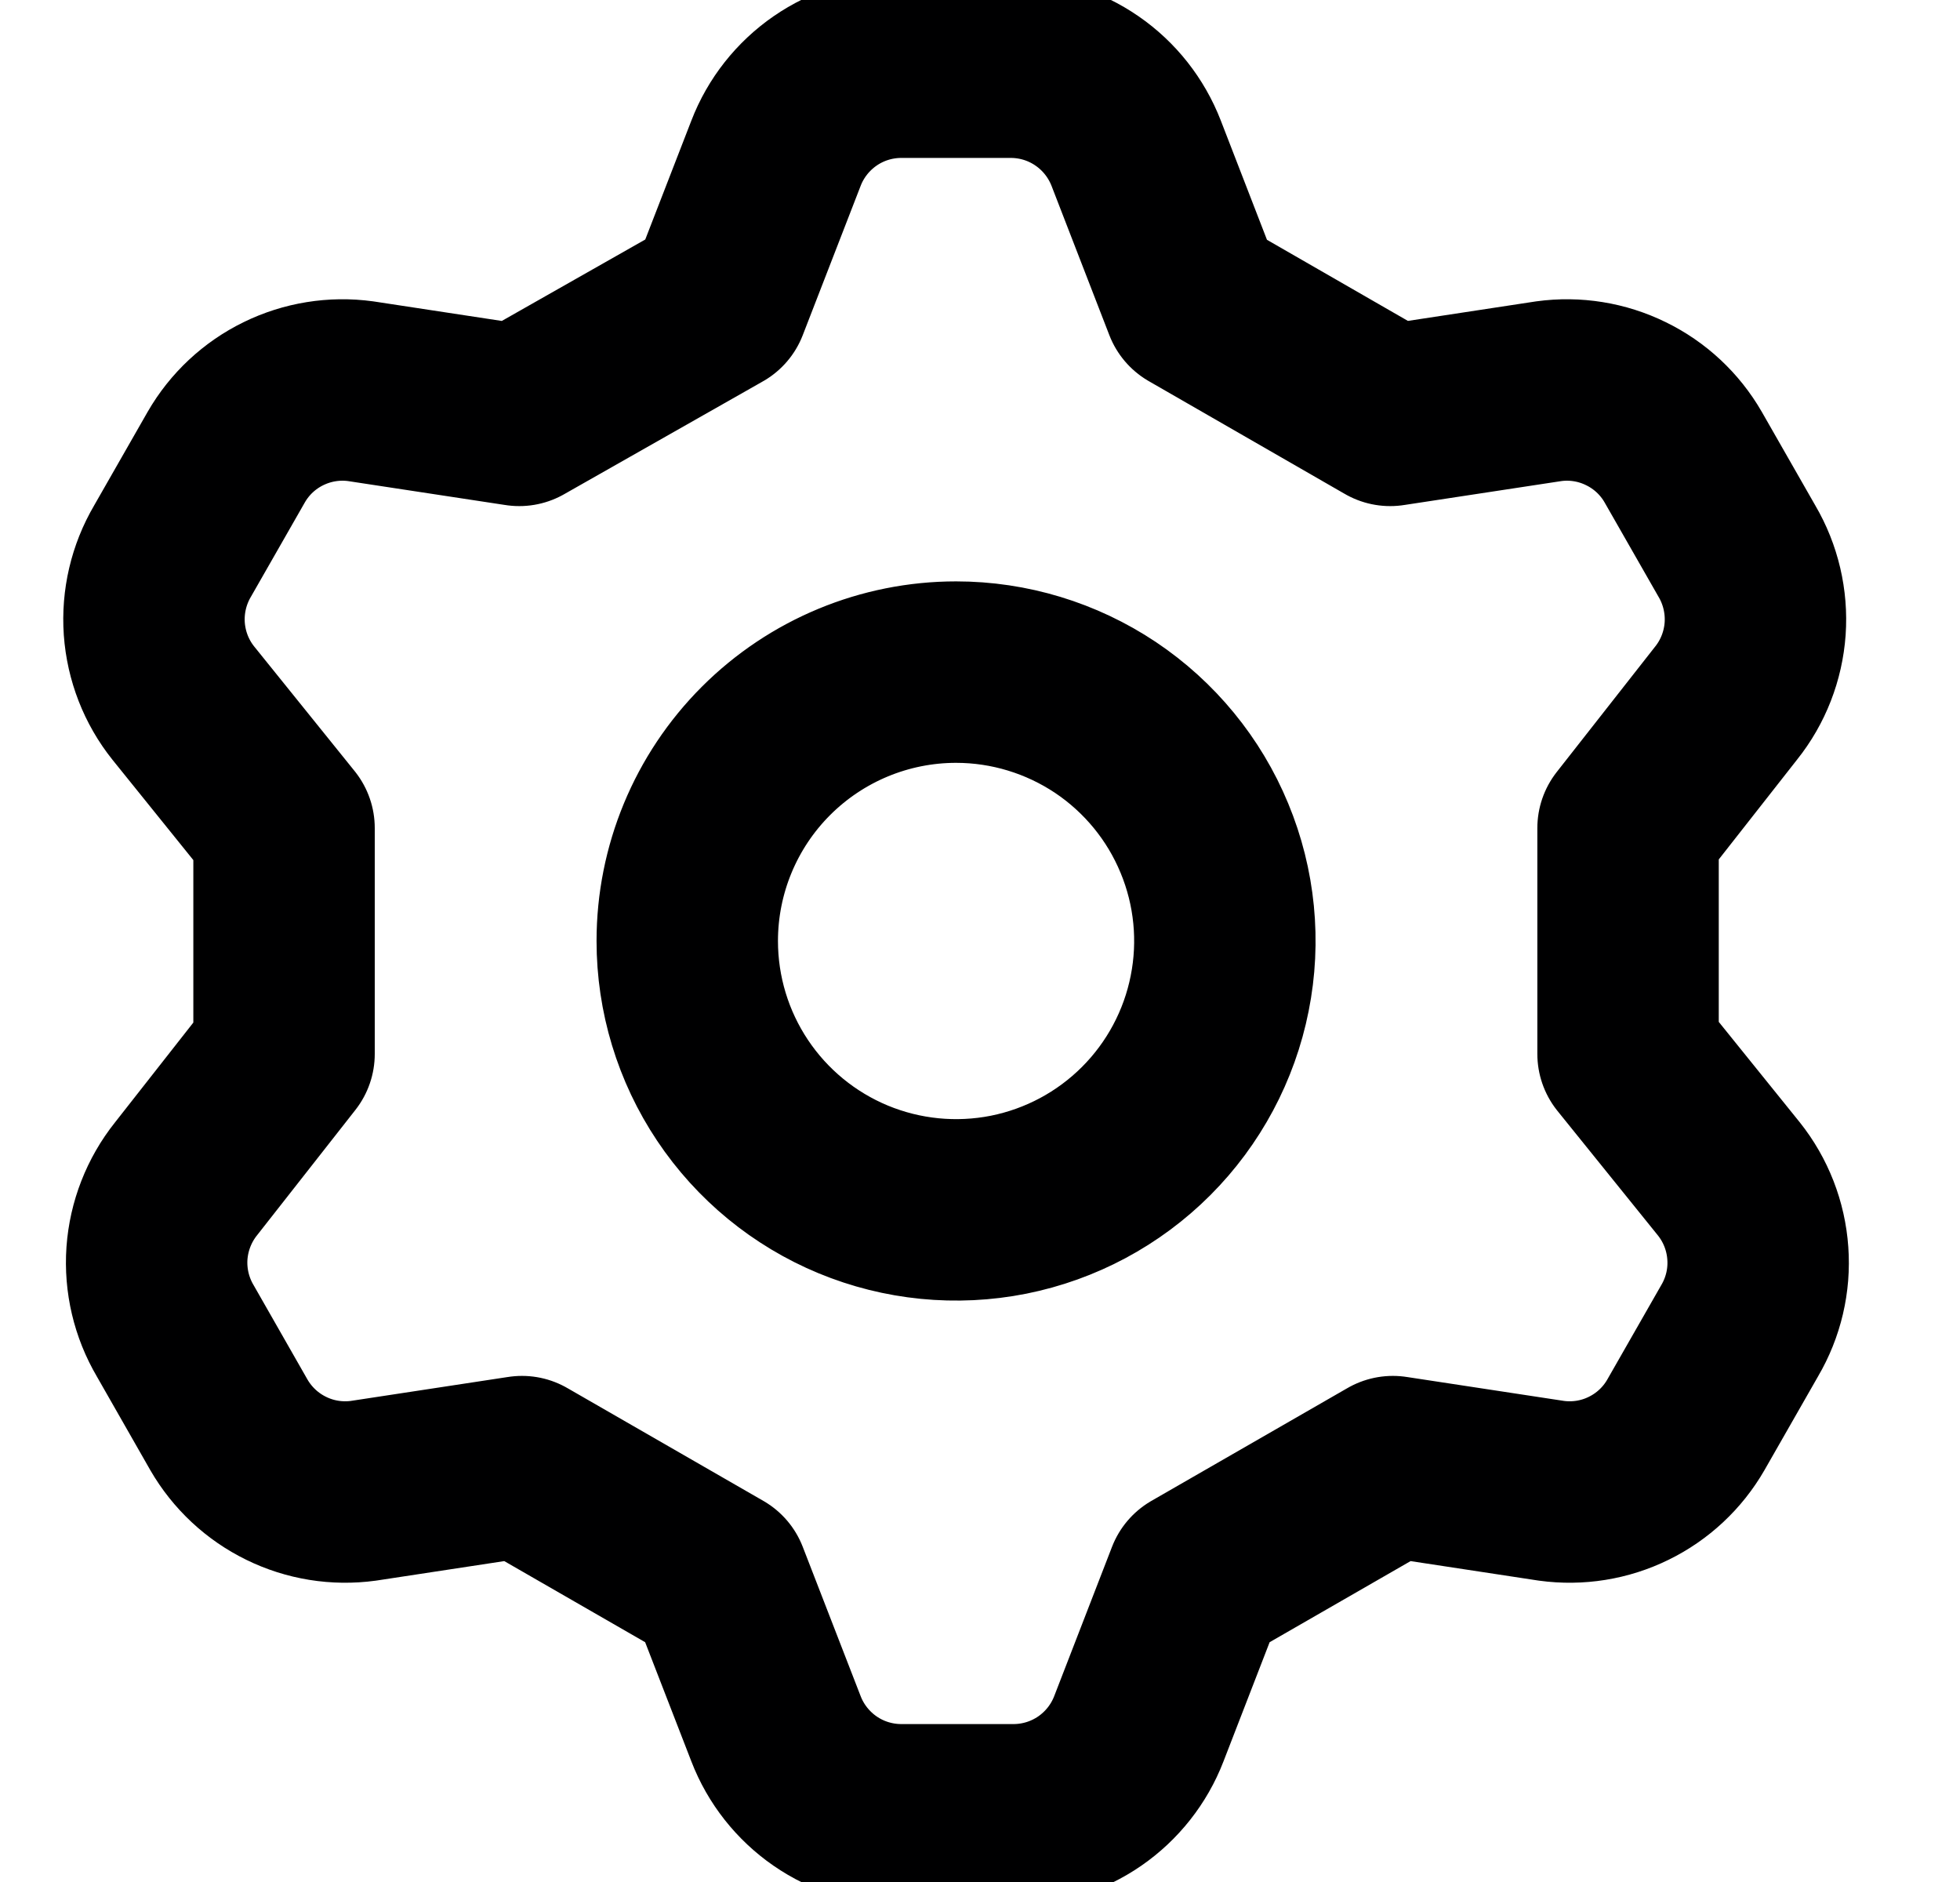 <svg width="25" height="24" viewBox="0 0 25 24" fill="none" xmlns="http://www.w3.org/2000/svg">
<g clip-path="url(#clip0_11_42)">
<path d="M9.16 3.857L9.898 1.954C10.022 1.632 10.241 1.355 10.525 1.159C10.809 0.963 11.146 0.858 11.492 0.857H12.898C13.243 0.858 13.58 0.963 13.864 1.159C14.149 1.355 14.367 1.632 14.492 1.954L15.229 3.857L17.732 5.297L19.755 4.989C20.091 4.943 20.434 4.998 20.739 5.148C21.045 5.297 21.299 5.534 21.469 5.829L22.155 7.029C22.33 7.327 22.411 7.673 22.387 8.018C22.362 8.364 22.234 8.695 22.017 8.966L20.766 10.56V13.44L22.052 15.034C22.268 15.305 22.397 15.636 22.421 15.982C22.446 16.327 22.365 16.672 22.189 16.971L21.503 18.171C21.333 18.466 21.079 18.703 20.774 18.852C20.469 19.002 20.126 19.057 19.789 19.011L17.766 18.703L15.263 20.143L14.526 22.046C14.402 22.368 14.183 22.645 13.899 22.841C13.614 23.037 13.277 23.142 12.932 23.143H11.492C11.146 23.142 10.809 23.037 10.525 22.841C10.241 22.645 10.022 22.368 9.898 22.046L9.16 20.143L6.658 18.703L4.635 19.011C4.298 19.057 3.955 19.002 3.65 18.852C3.345 18.703 3.091 18.466 2.92 18.171L2.235 16.971C2.059 16.672 1.978 16.327 2.002 15.982C2.027 15.636 2.156 15.305 2.372 15.034L3.623 13.44V10.56L2.338 8.966C2.121 8.695 1.993 8.364 1.968 8.018C1.944 7.673 2.025 7.327 2.2 7.029L2.886 5.829C3.056 5.534 3.31 5.297 3.615 5.148C3.921 4.998 4.264 4.943 4.6 4.989L6.623 5.297L9.16 3.857ZM8.766 12C8.766 12.678 8.967 13.341 9.344 13.905C9.721 14.469 10.256 14.908 10.883 15.168C11.509 15.427 12.198 15.495 12.864 15.363C13.529 15.23 14.139 14.904 14.619 14.424C15.098 13.945 15.425 13.334 15.557 12.669C15.69 12.004 15.622 11.314 15.362 10.688C15.103 10.061 14.663 9.526 14.1 9.149C13.536 8.773 12.873 8.571 12.195 8.571C11.285 8.571 10.413 8.933 9.77 9.576C9.127 10.219 8.766 11.091 8.766 12V12Z" stroke="#000001" stroke-width="2.314" stroke-linecap="round" stroke-linejoin="round"/>
</g>
<defs>
<clipPath id="clip0_11_42">
<rect width="24" height="24" fill="white" transform="translate(0.195)"/>
</clipPath>
</defs>
</svg>
